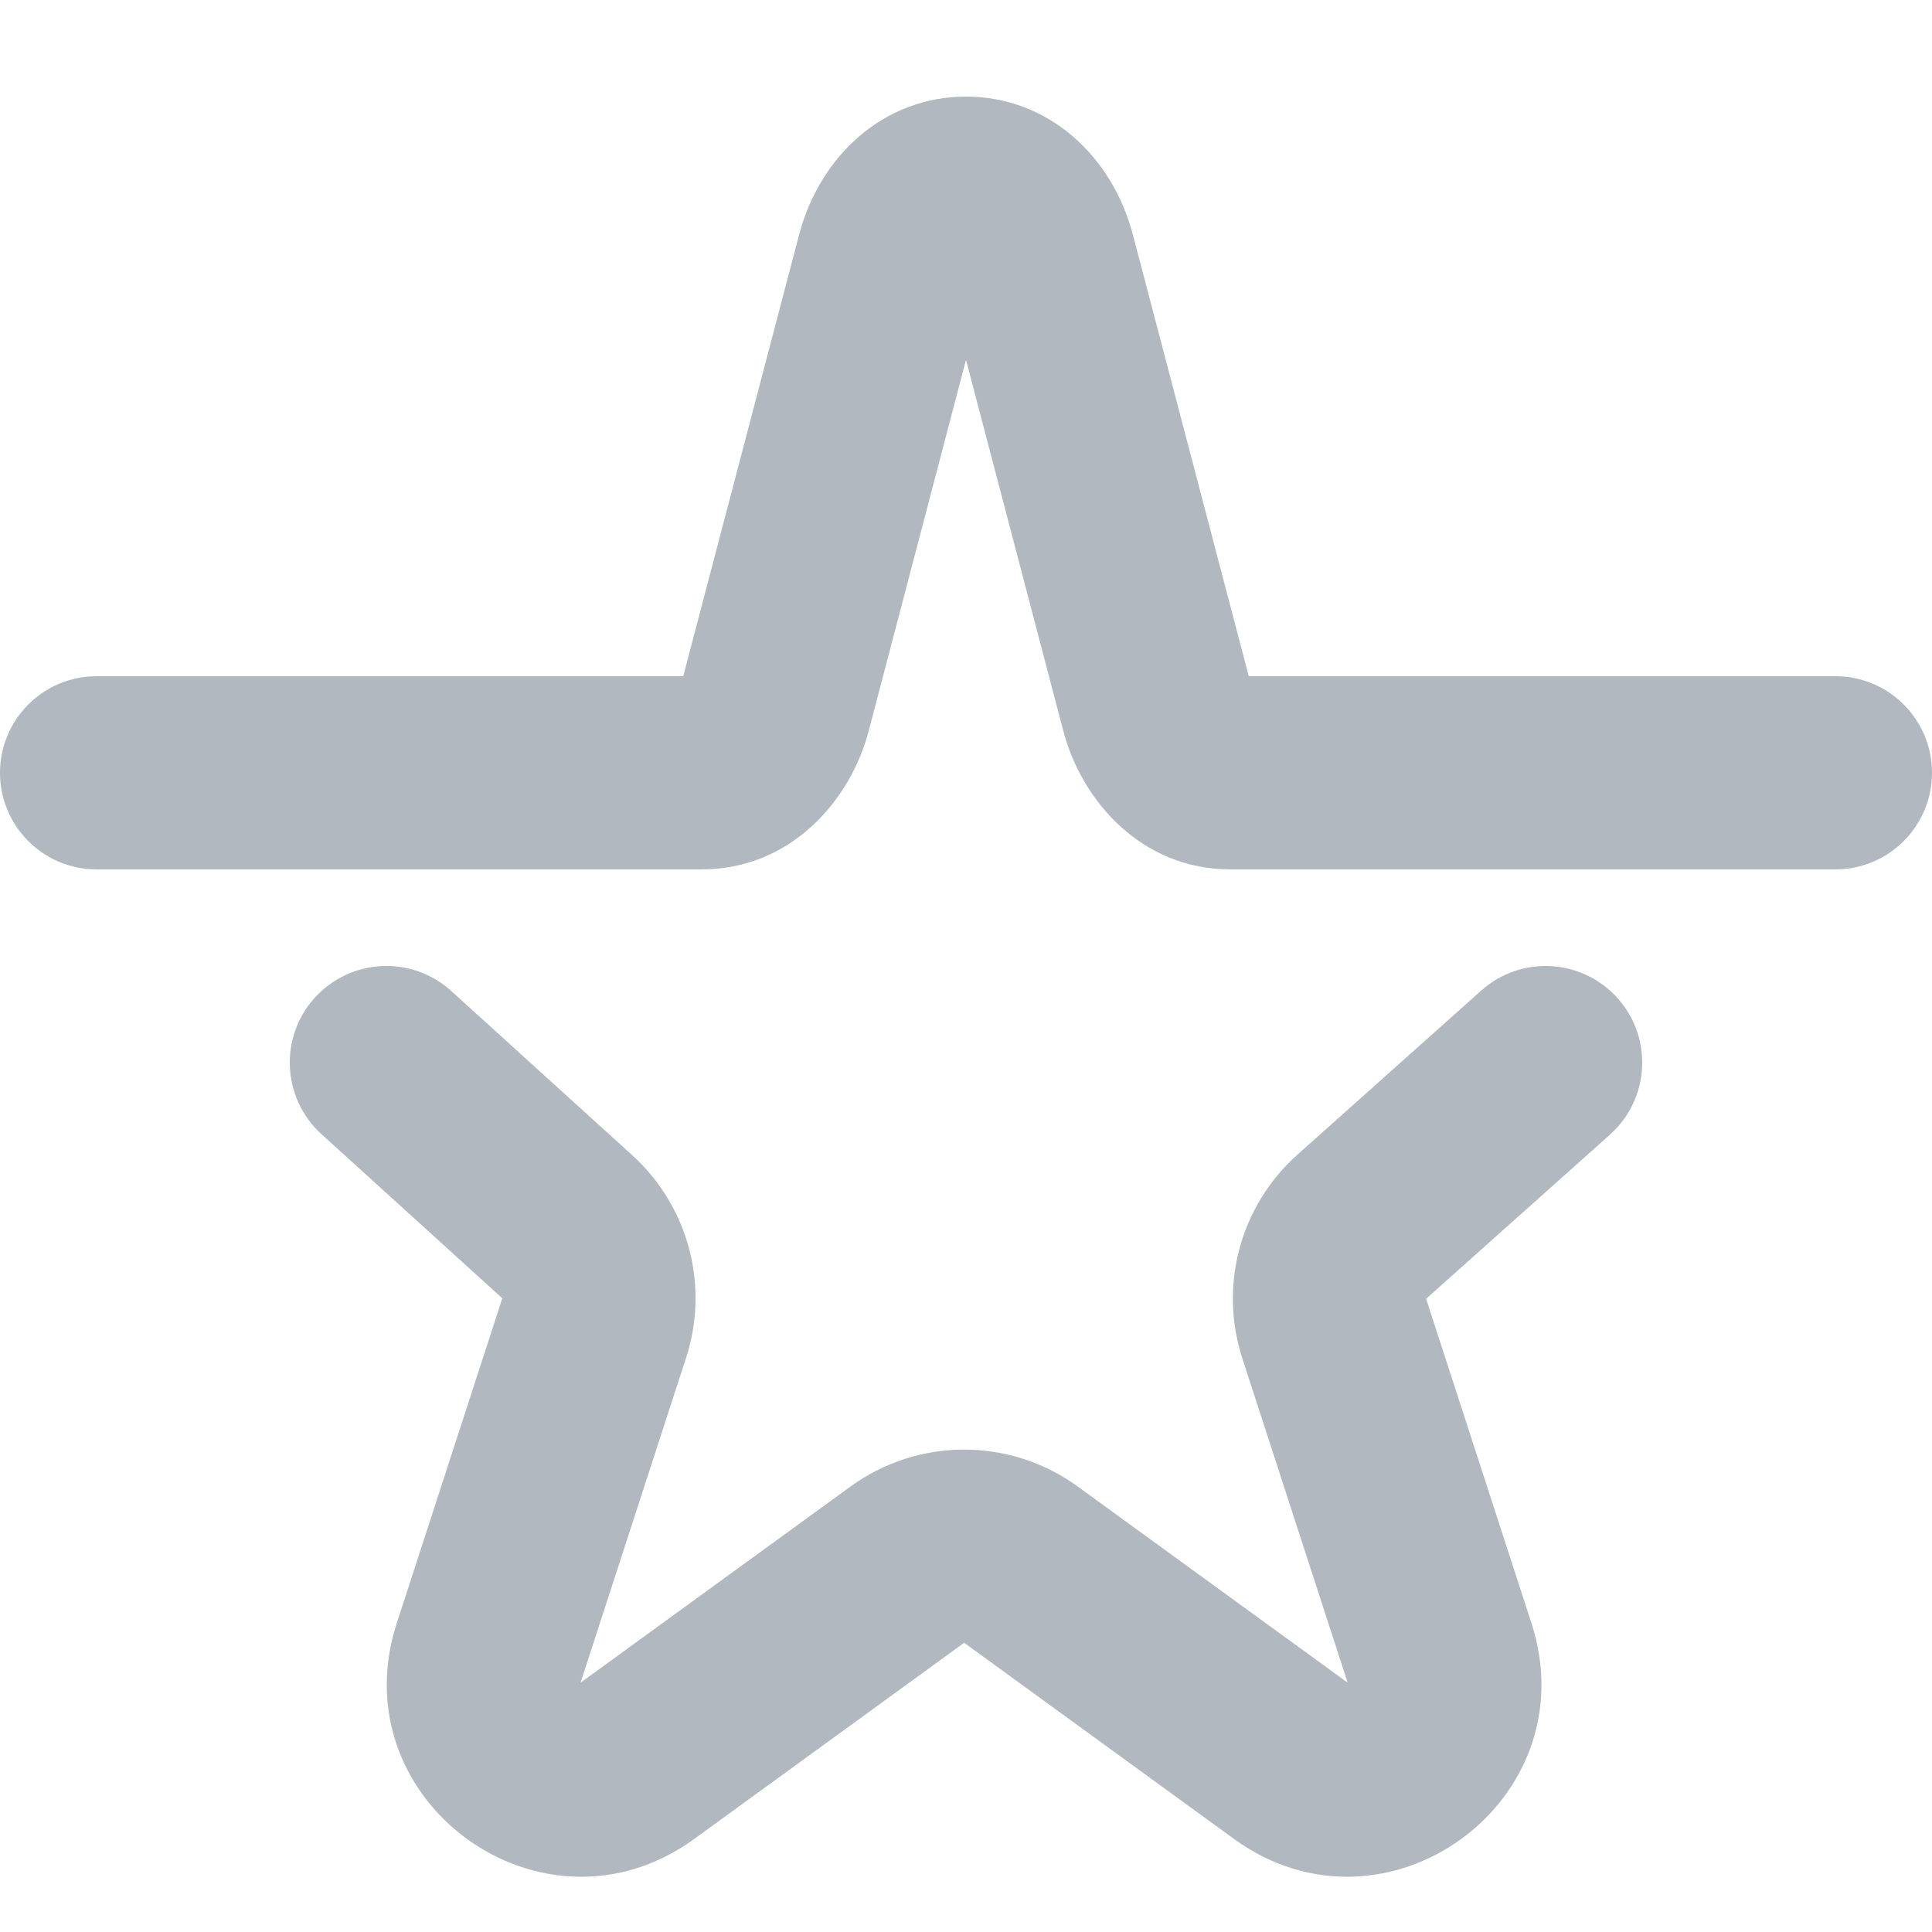 <svg width="20" height="20" viewBox="0 0 20 20" fill="none" xmlns="http://www.w3.org/2000/svg">
<path fill-rule="evenodd" clip-rule="evenodd" d="M16.746 10.334C17.114 10.746 17.078 11.378 16.666 11.746L14.763 13.445L15.853 16.801C16.452 18.643 14.343 20.176 12.775 19.037L9.981 17.006L7.186 19.037C5.618 20.176 3.509 18.643 4.108 16.801L5.2 13.44L3.328 11.741C2.919 11.37 2.888 10.737 3.259 10.328C3.631 9.919 4.263 9.888 4.672 10.259L6.544 11.958C7.127 12.487 7.346 13.309 7.102 14.057L6.01 17.419L8.805 15.388C9.506 14.879 10.455 14.879 11.156 15.388L13.951 17.419L12.861 14.063C12.615 13.309 12.839 12.481 13.431 11.953L15.334 10.254C15.746 9.886 16.378 9.922 16.746 10.334Z" fill="#B2B8BF"/>
<path fill-rule="evenodd" clip-rule="evenodd" d="M10 1C10.847 1 11.512 1.609 11.728 2.431L12.927 7H19C19.552 7 20 7.448 20 8C20 8.552 19.552 9 19 9H12.737C11.815 9 11.197 8.288 11.008 7.569L10 3.725L8.992 7.569C8.803 8.288 8.186 9 7.263 9H1C0.448 9 0 8.552 0 8C0 7.448 0.448 7 1 7H7.073L8.272 2.431C8.488 1.609 9.153 1 10 1Z" fill="#B2B8BF"/>
</svg>
